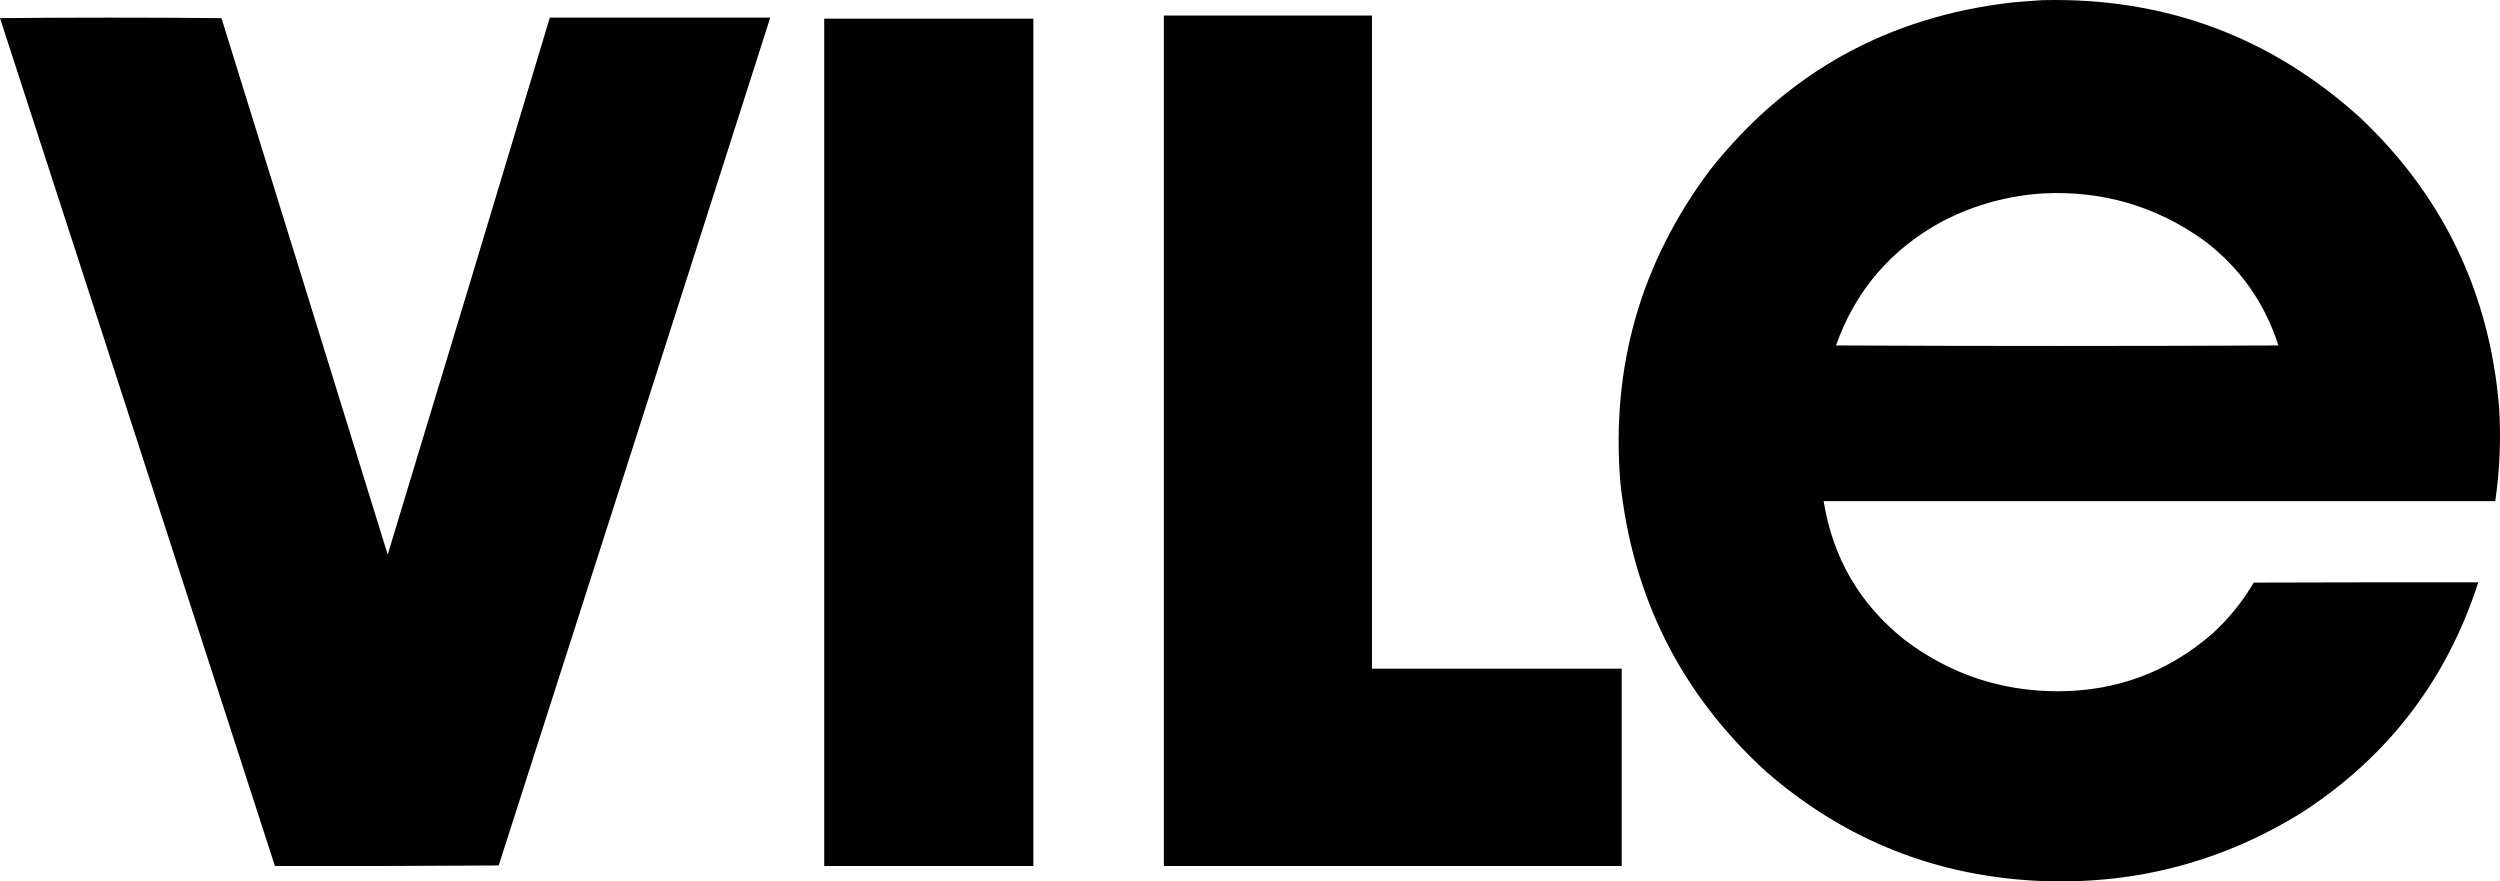 <svg xmlns="http://www.w3.org/2000/svg" xmlns:xlink="http://www.w3.org/1999/xlink" version="1.1" style="shape-rendering:geometricPrecision; text-rendering:geometricPrecision; image-rendering:optimizeQuality; fill-rule:evenodd; clip-rule:evenodd" viewBox="72.5 1655.21 4865.24 1715.3">
<g><path style="opacity:0.996" fill="#000000" d="M 4047.5,1655.5 C 4285.23,1649.88 4491.57,1726.38 4666.5,1885C 4827.47,2037.65 4917.3,2225.15 4936,2447.5C 4939.84,2508.77 4937.34,2569.77 4928.5,2630.5C 4492.83,2630.5 4057.17,2630.5 3621.5,2630.5C 3639.24,2740.86 3691.58,2830.69 3778.5,2900C 3866.88,2967.07 3966.88,3000.57 4078.5,3000.5C 4193.38,3000.01 4293.71,2962.18 4379.5,2887C 4410.77,2858.09 4437.1,2825.43 4458.5,2789C 4604.17,2788.5 4749.83,2788.33 4895.5,2788.5C 4834.35,2977.77 4720.69,3126.6 4554.5,3235C 4400.8,3330.88 4233.14,3375.88 4051.5,3370C 3844.47,3362.58 3663.47,3291.25 3508.5,3156C 3344.27,3005.37 3250.1,2818.54 3226,2595.5C 3207.13,2369.89 3265.13,2166.89 3400,1986.5C 3550.06,1796.51 3746.23,1687.68 3988.5,1660C 4008.3,1658.25 4027.97,1656.75 4047.5,1655.5 Z M 4050.5,2031.5 C 4165.05,2026.21 4268.72,2056.71 4361.5,2123C 4431.32,2175.76 4479.65,2243.93 4506.5,2327.5C 4219.5,2328.83 3932.5,2328.83 3645.5,2327.5C 3683.59,2220.48 3752.59,2139.98 3852.5,2086C 3914.74,2053.78 3980.74,2035.61 4050.5,2031.5 Z"/></g>
<g><path style="opacity:0.995" fill="#000000" d="M 2337.5,1685.5 C 2472.5,1685.5 2607.5,1685.5 2742.5,1685.5C 2742.5,2109.17 2742.5,2532.83 2742.5,2956.5C 2904.5,2956.5 3066.5,2956.5 3228.5,2956.5C 3228.5,3084.5 3228.5,3212.5 3228.5,3340.5C 2931.5,3340.5 2634.5,3340.5 2337.5,3340.5C 2337.5,2788.83 2337.5,2237.17 2337.5,1685.5 Z"/></g>
<g><path style="opacity:0.995" fill="#000000" d="M 72.5,1690.5 C 216.001,1689.17 359.667,1689.17 503.5,1690.5C 611.642,2038.4 719.475,2386.4 827,2734.5C 932.677,2386.3 1037.84,2037.97 1142.5,1689.5C 1285.5,1689.5 1428.5,1689.5 1571.5,1689.5C 1395.84,2239.64 1219.68,2789.64 1043,3339.5C 897.903,3340.5 752.737,3340.83 607.5,3340.5C 429.537,2790.28 251.204,2240.28 72.5,1690.5 Z"/></g>
<g><path style="opacity:0.994" fill="#000000" d="M 1676.5,1691.5 C 1812.17,1691.5 1947.83,1691.5 2083.5,1691.5C 2083.5,2241.17 2083.5,2790.83 2083.5,3340.5C 1947.83,3340.5 1812.17,3340.5 1676.5,3340.5C 1676.5,2790.83 1676.5,2241.17 1676.5,1691.5 Z"/></g>
</svg>